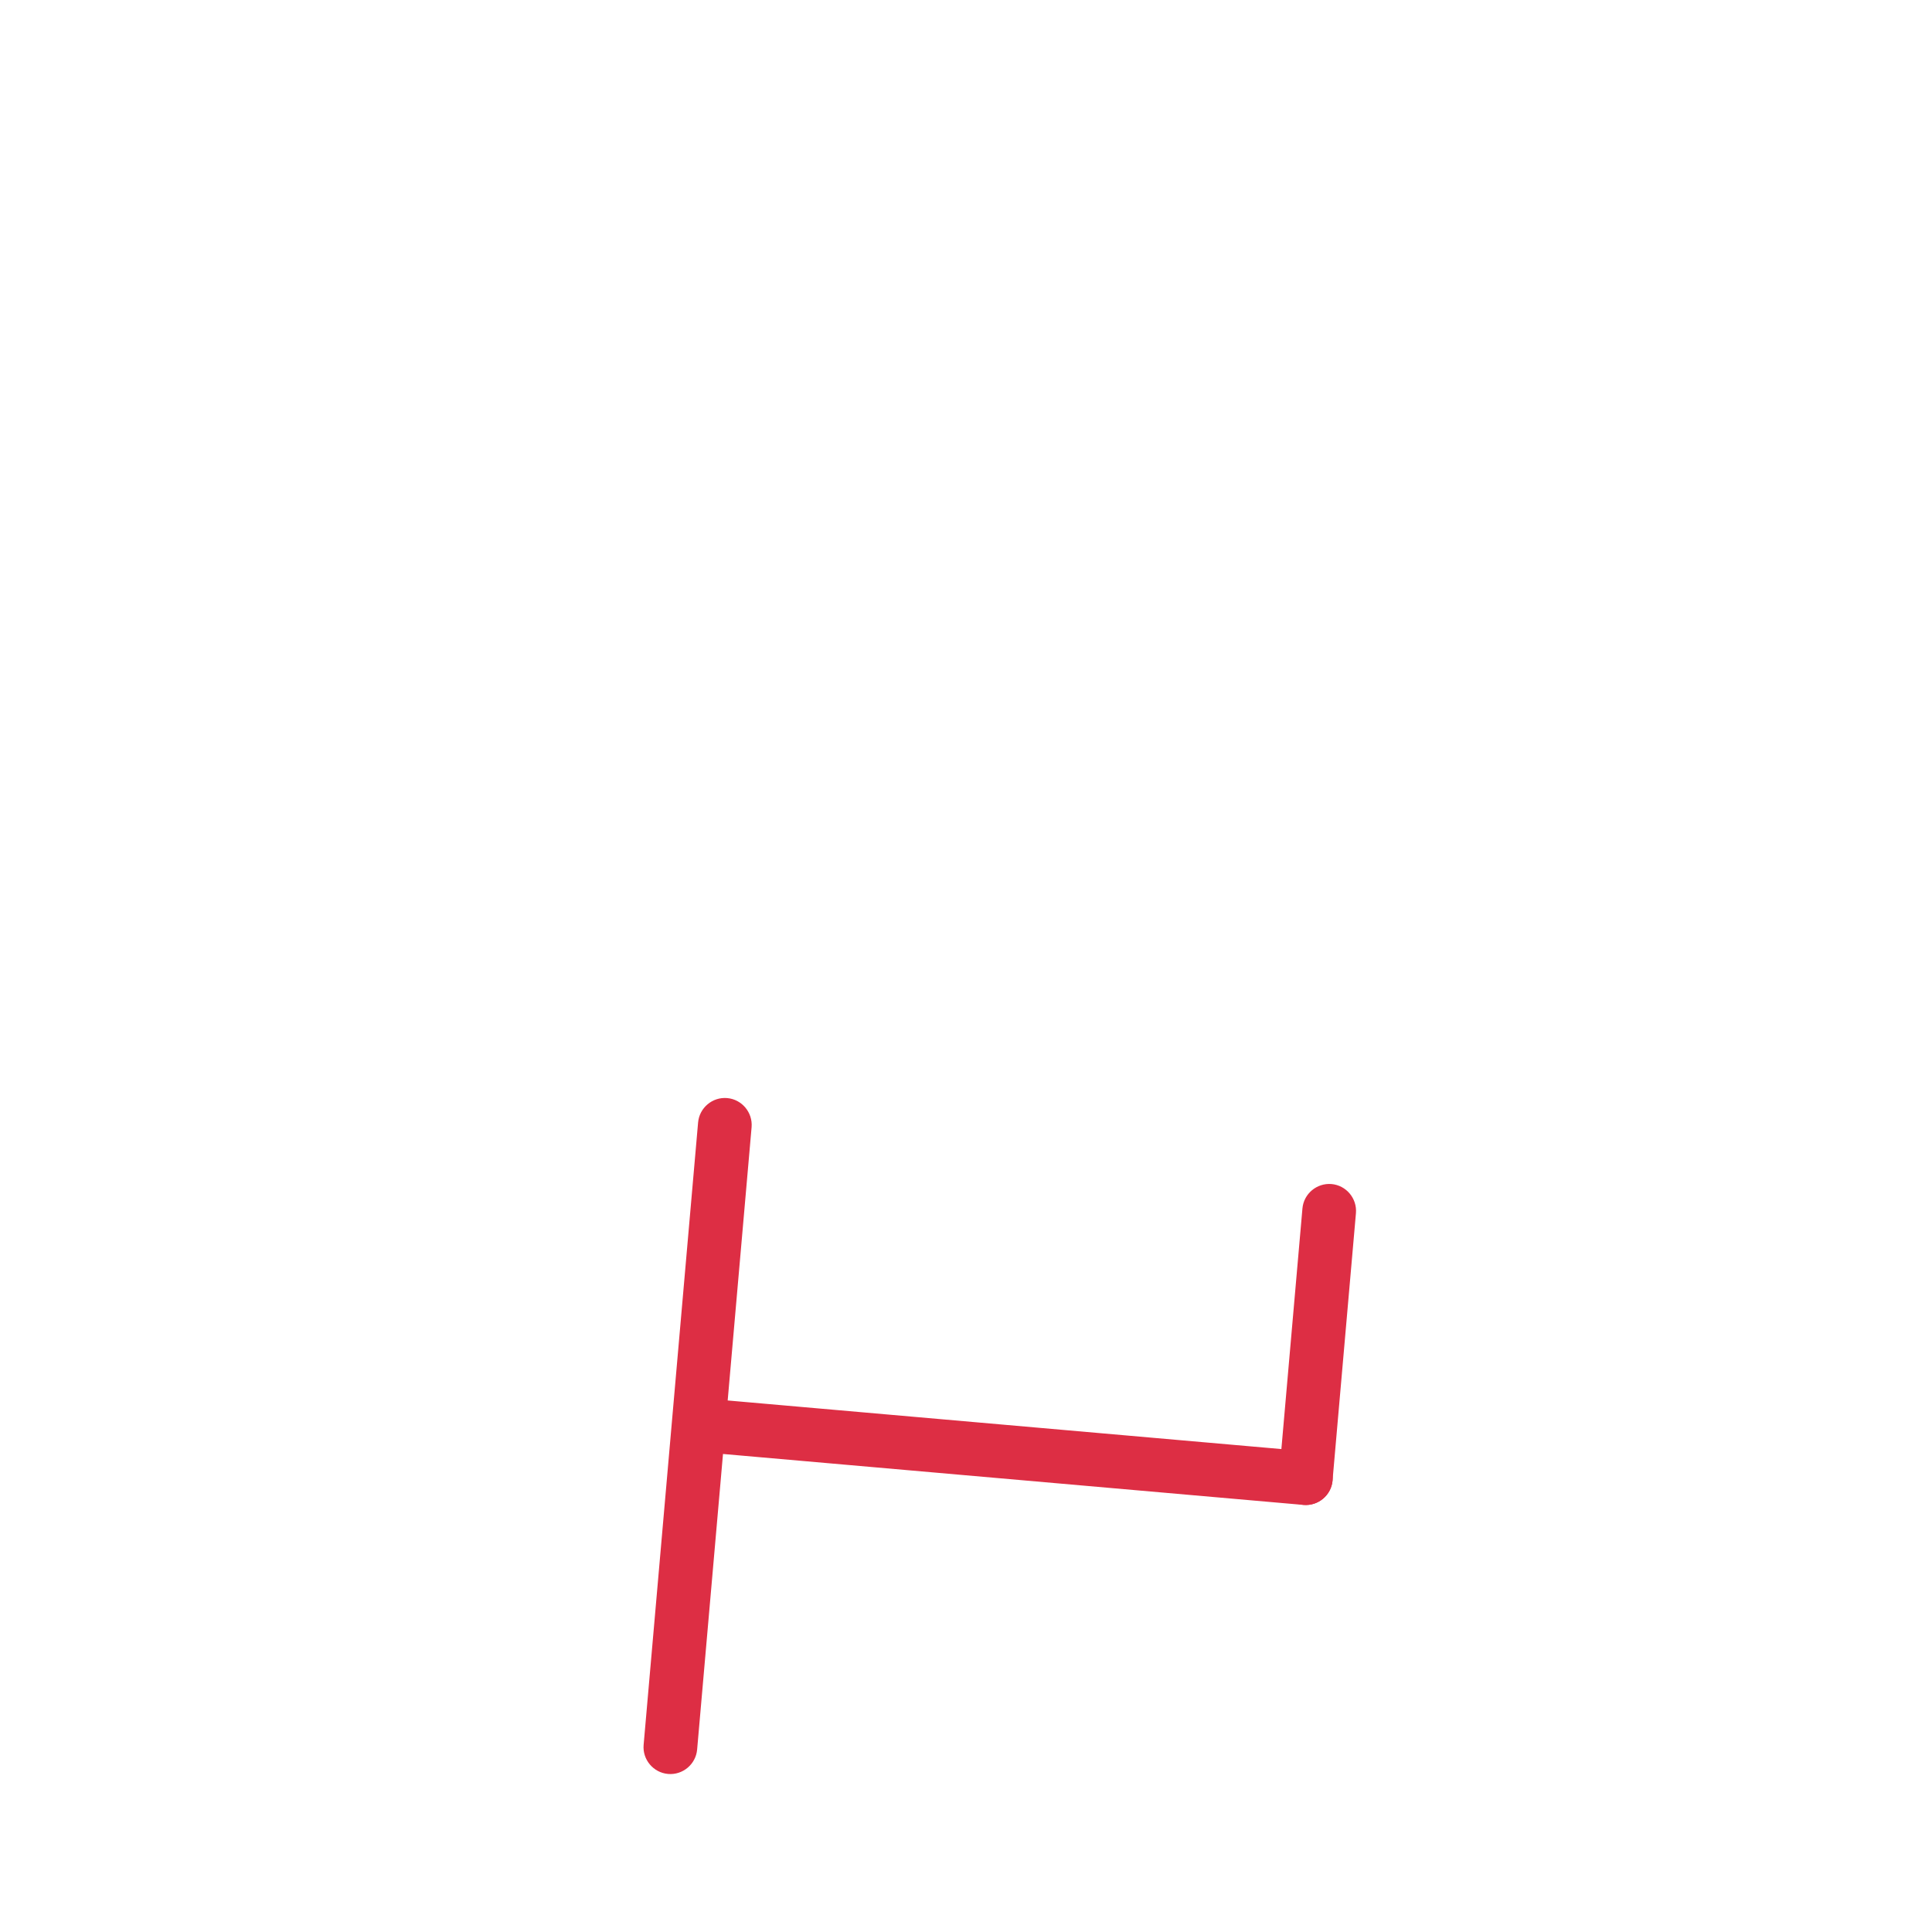 <svg xmlns="http://www.w3.org/2000/svg" viewBox="0 0 36 36">
  <g fill="#DD2E44">
    <path d="M13.465 27.092l10.824.95c.274.024.518-.181.542-.455.024-.274-.181-.518-.455-.542l-10.824-.95c-.274-.024-.518.181-.542.455-.024.274.181.518.455.542z"/>
    <path d="M24.288 28.041c-.274-.024-.478-.268-.455-.542l.436-4.981c.024-.274.268-.478.542-.455.274.024.478.268.455.542l-.436 4.981c-.024.275-.268.479-.542.455zm-10.738-7.58c-.274-.024-.518.181-.542.455l-1.015 11.597c-.024.274.181.518.455.542.274.024.518-.181.542-.455l1.015-11.597c.023-.274-.181-.518-.455-.542z"/>
  </g>
</svg>
